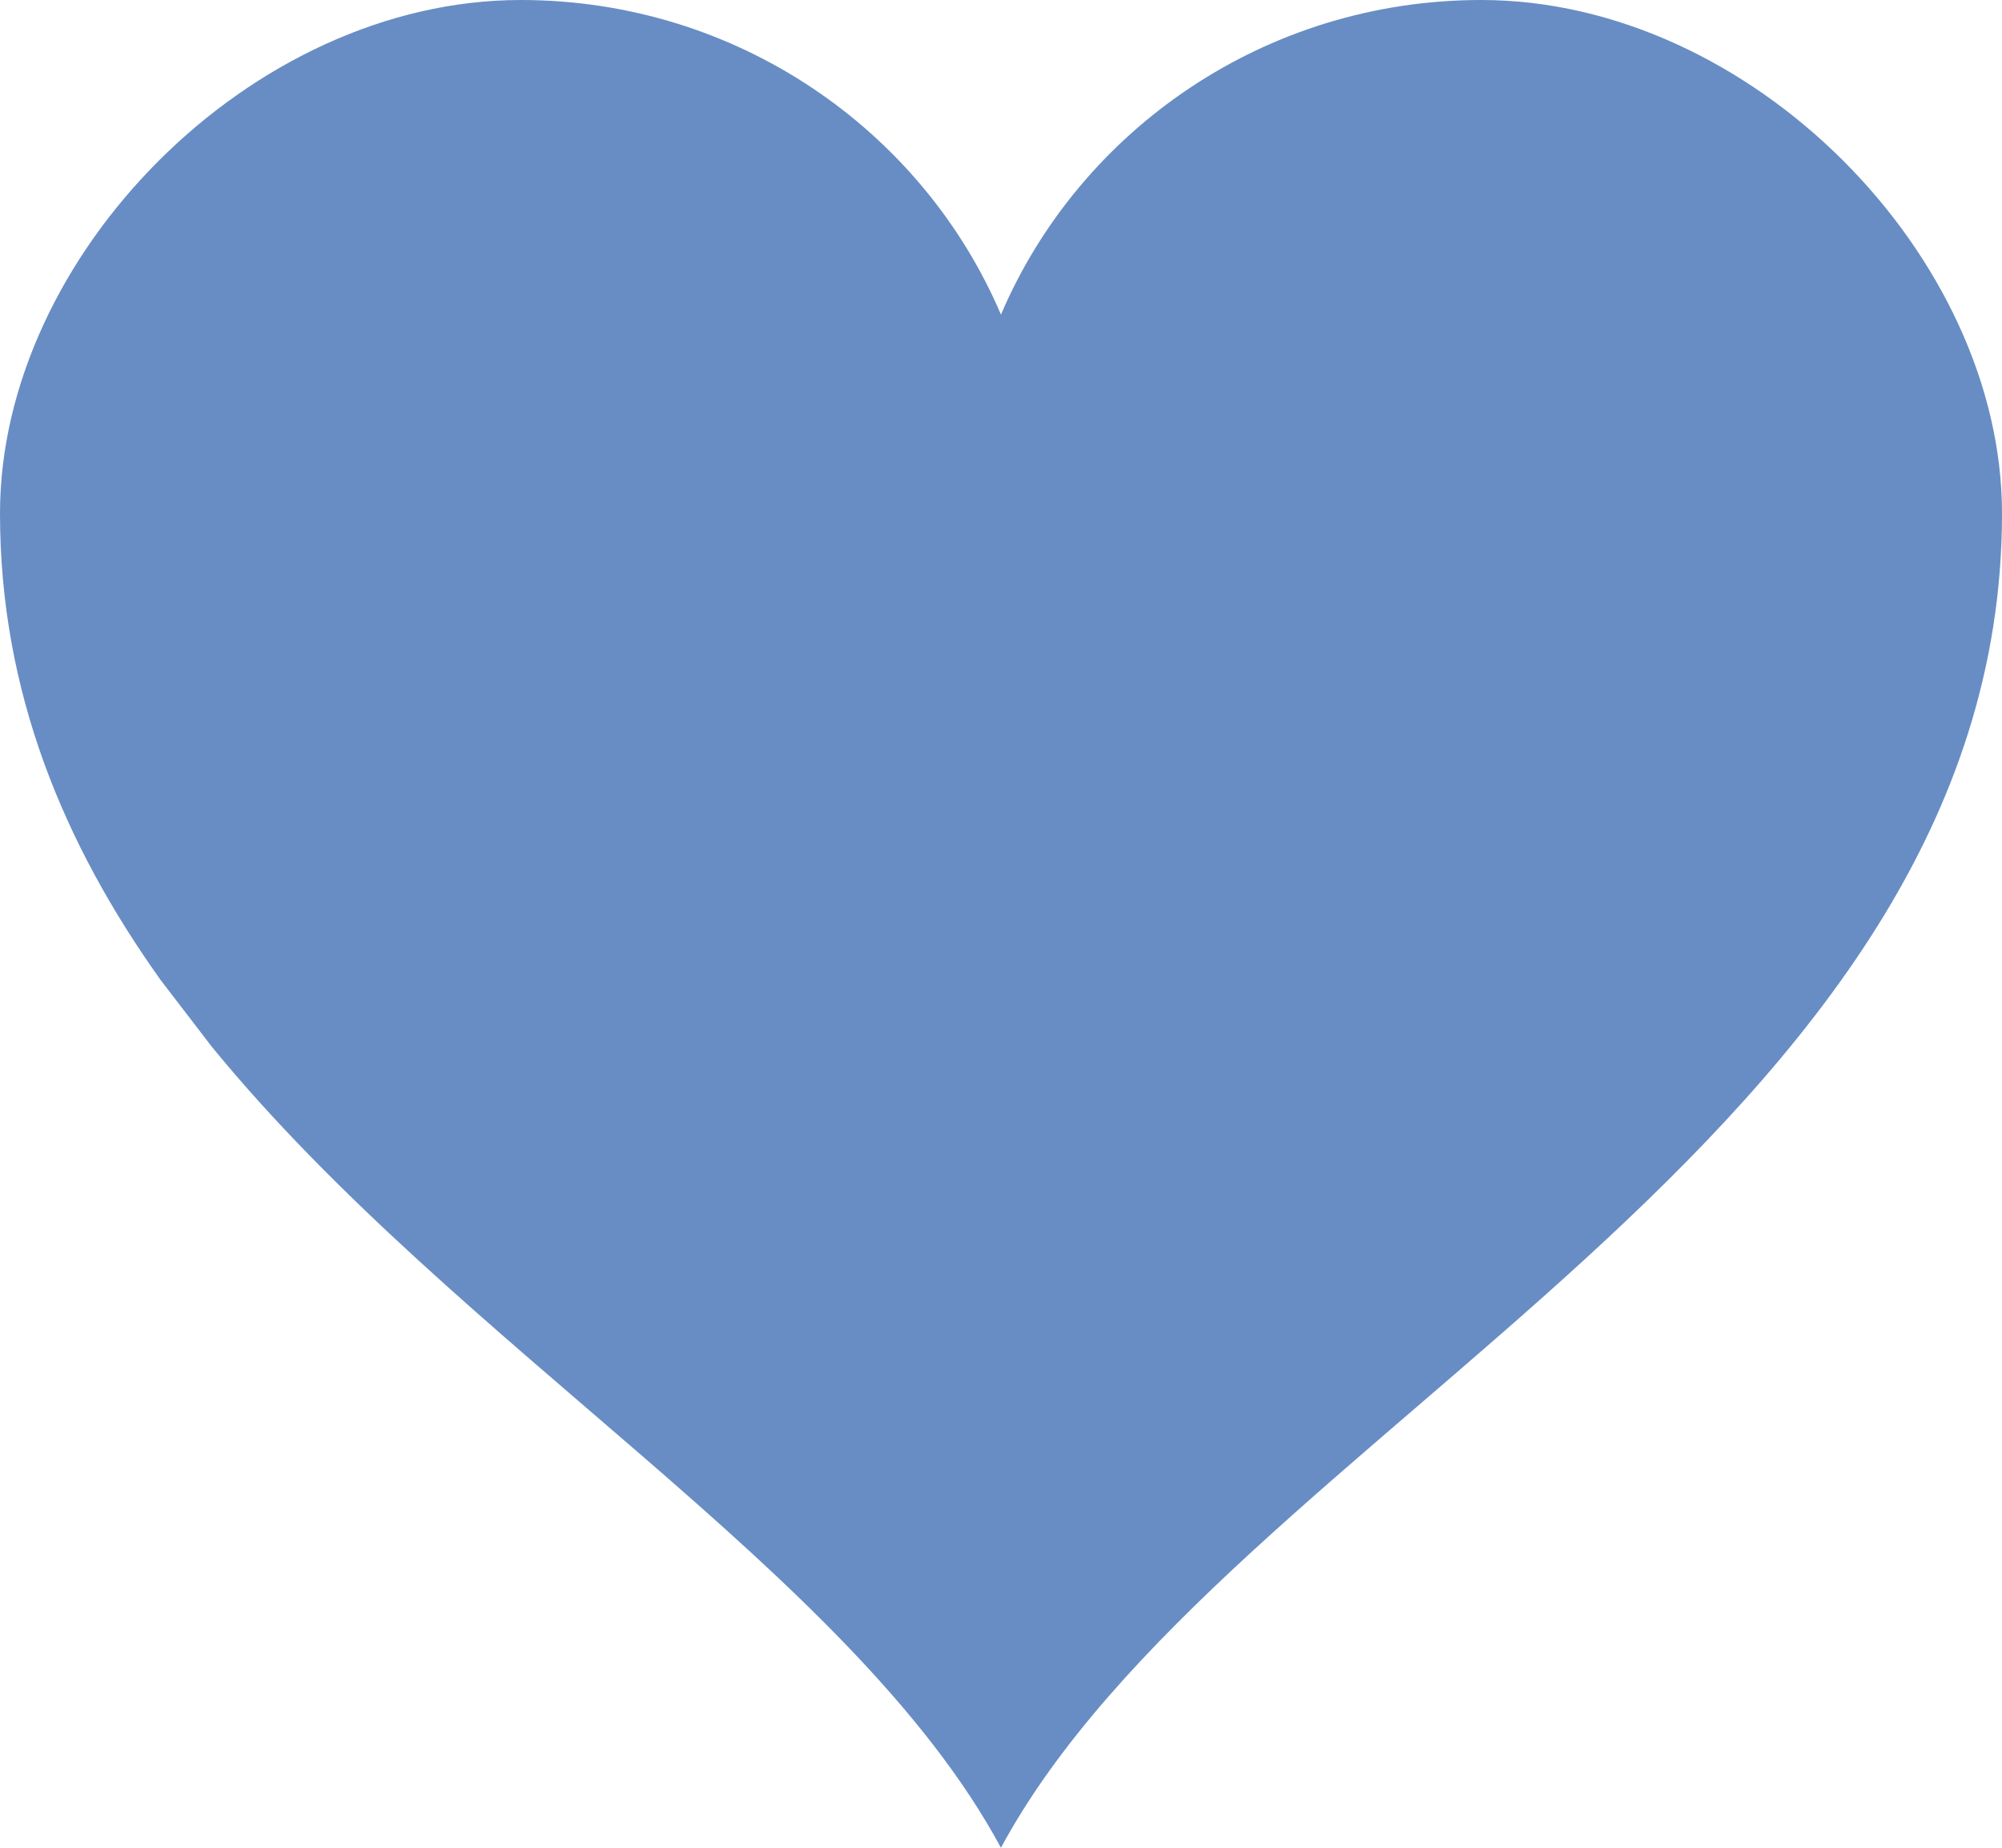 <svg xmlns="http://www.w3.org/2000/svg" width="39" height="36" viewBox="0 0 39 36">
  <path fill="#688DC4" fillRule="evenodd" d="M407.126,243.394 C411.935,249.27 419.593,253.611 422.499,259 C426.873,250.894 442,245.158 442,233.002 C442,227.99 437.108,223 431.855,223 C427.647,223 424.036,225.53 422.499,229.129 C420.964,225.53 417.353,223 413.145,223 C407.892,223 403,227.99 403,233.002 C403,236.49 404.246,239.448 406.124,242.087 L407.126,243.394 Z" transform="translate(-403 -223)"/>
</svg>
